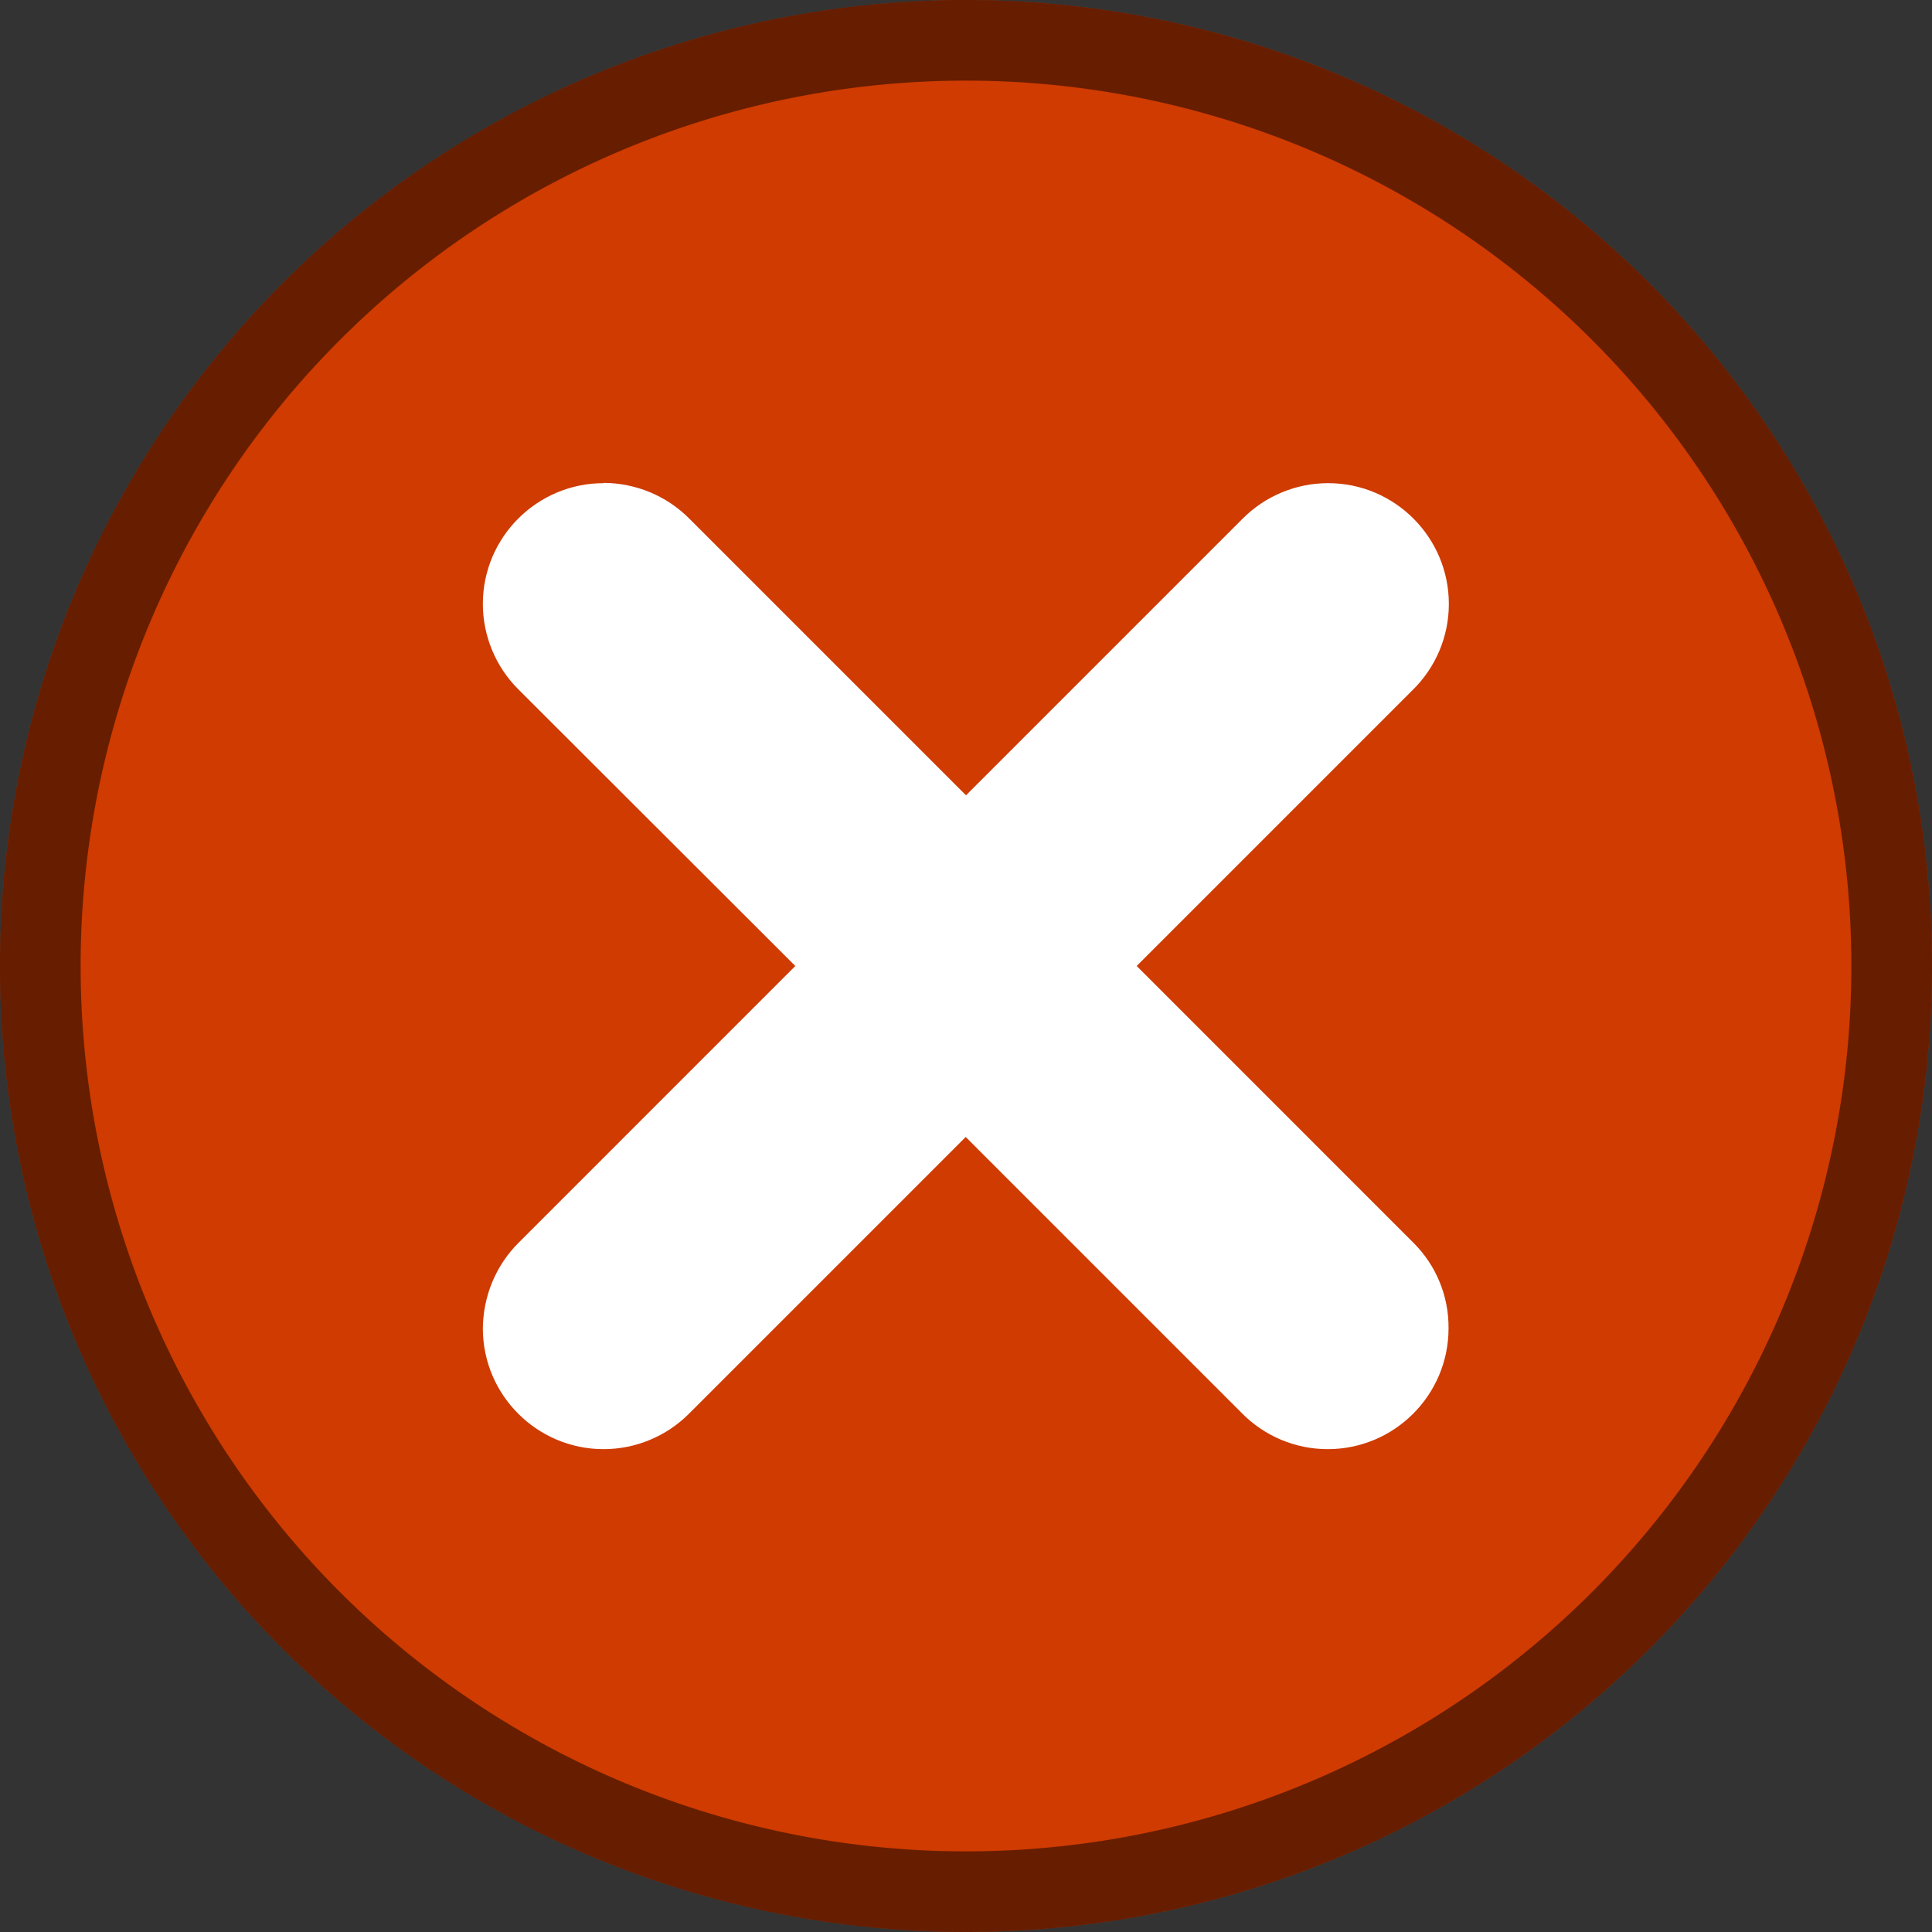 <?xml version="1.0" encoding="UTF-8" standalone="no"?>
<!-- Created with Inkscape (http://www.inkscape.org/) -->

<svg
   width="24"
   height="24"
   viewBox="0 0 6.35 6.35"
   version="1.1"
   id="svg5"
   inkscape:version="1.2 (dc2aedaf03, 2022-05-15)"
   sodipodi:docname="emblem-unreadable.svg"
   xmlns:inkscape="http://www.inkscape.org/namespaces/inkscape"
   xmlns:sodipodi="http://sodipodi.sourceforge.net/DTD/sodipodi-0.dtd"
   xmlns="http://www.w3.org/2000/svg"
   xmlns:svg="http://www.w3.org/2000/svg">
  <rect x="0" y="0" width="6.35" height="6.35" fill="#333333" stroke="none"/>
  <sodipodi:namedview
     id="namedview7"
     pagecolor="#ffffff"
     bordercolor="#666666"
     borderopacity="1.0"
     inkscape:pageshadow="2"
     inkscape:pageopacity="0.0"
     inkscape:pagecheckerboard="0"
     inkscape:document-units="px"
     showgrid="false"
     units="px"
     height="48px"
     inkscape:zoom="33.041667"
     inkscape:cx="11.984867"
     inkscape:cy="12.015132"
     inkscape:window-width="1920"
     inkscape:window-height="1014"
     inkscape:window-x="0"
     inkscape:window-y="0"
     inkscape:window-maximized="1"
     inkscape:current-layer="svg5"
     inkscape:showpageshadow="2"
     inkscape:deskcolor="#d1d1d1" />
  <defs
     id="defs2" />
  <circle
     style="fill:#cf3b00;fill-opacity:1;stroke-width:0.459"
     id="path927"
     cx="3.175"
     cy="3.175"
     r="3.175" />
  <path
     d="m 1.984,1.588 c -0.219,0 -0.397,0.178 -0.397,0.397 9.26e-5,0.105 0.042,0.206 0.116,0.28 L 2.614,3.175 1.704,4.085 C 1.629,4.16 1.588,4.261 1.587,4.366 c 0,0.219 0.178,0.397 0.397,0.397 0.105,-9.26e-5 0.206,-0.042 0.28,-0.116 l 0.91,-0.91 0.906,0.906 c 0.075,0.077 0.177,0.12 0.284,0.12 0.219,0 0.397,-0.178 0.397,-0.397 C 4.762,4.261 4.721,4.16 4.646,4.085 L 3.736,3.175 4.642,2.269 c 0.077,-0.075 0.12,-0.177 0.12,-0.284 0,-0.219 -0.178,-0.397 -0.397,-0.397 -0.105,9.26e-5 -0.206,0.042 -0.28,0.116 L 3.175,2.614 2.269,1.708 c -0.001,-0.001 -0.003,-0.003 -0.004,-0.004 C 2.19,1.629 2.09,1.588 1.984,1.587 Z"
     style="fill:#ffffff;stroke-width:0.265"
     id="path909" />
  <path
     id="path925"
     style="fill:#000000;stroke-width:0.243;opacity:0.5"
     d="M 3.175 0 A 3.175 3.175 0 0 0 0 3.175 A 3.175 3.175 0 0 0 3.175 6.35 A 3.175 3.175 0 0 0 6.35 3.175 A 3.175 3.175 0 0 0 3.175 0 z M 3.175 0.265 A 2.91 2.91 0 0 1 6.085 3.175 A 2.91 2.91 0 0 1 3.175 6.085 A 2.91 2.91 0 0 1 0.265 3.175 A 2.91 2.91 0 0 1 3.175 0.265 z " />
</svg>
